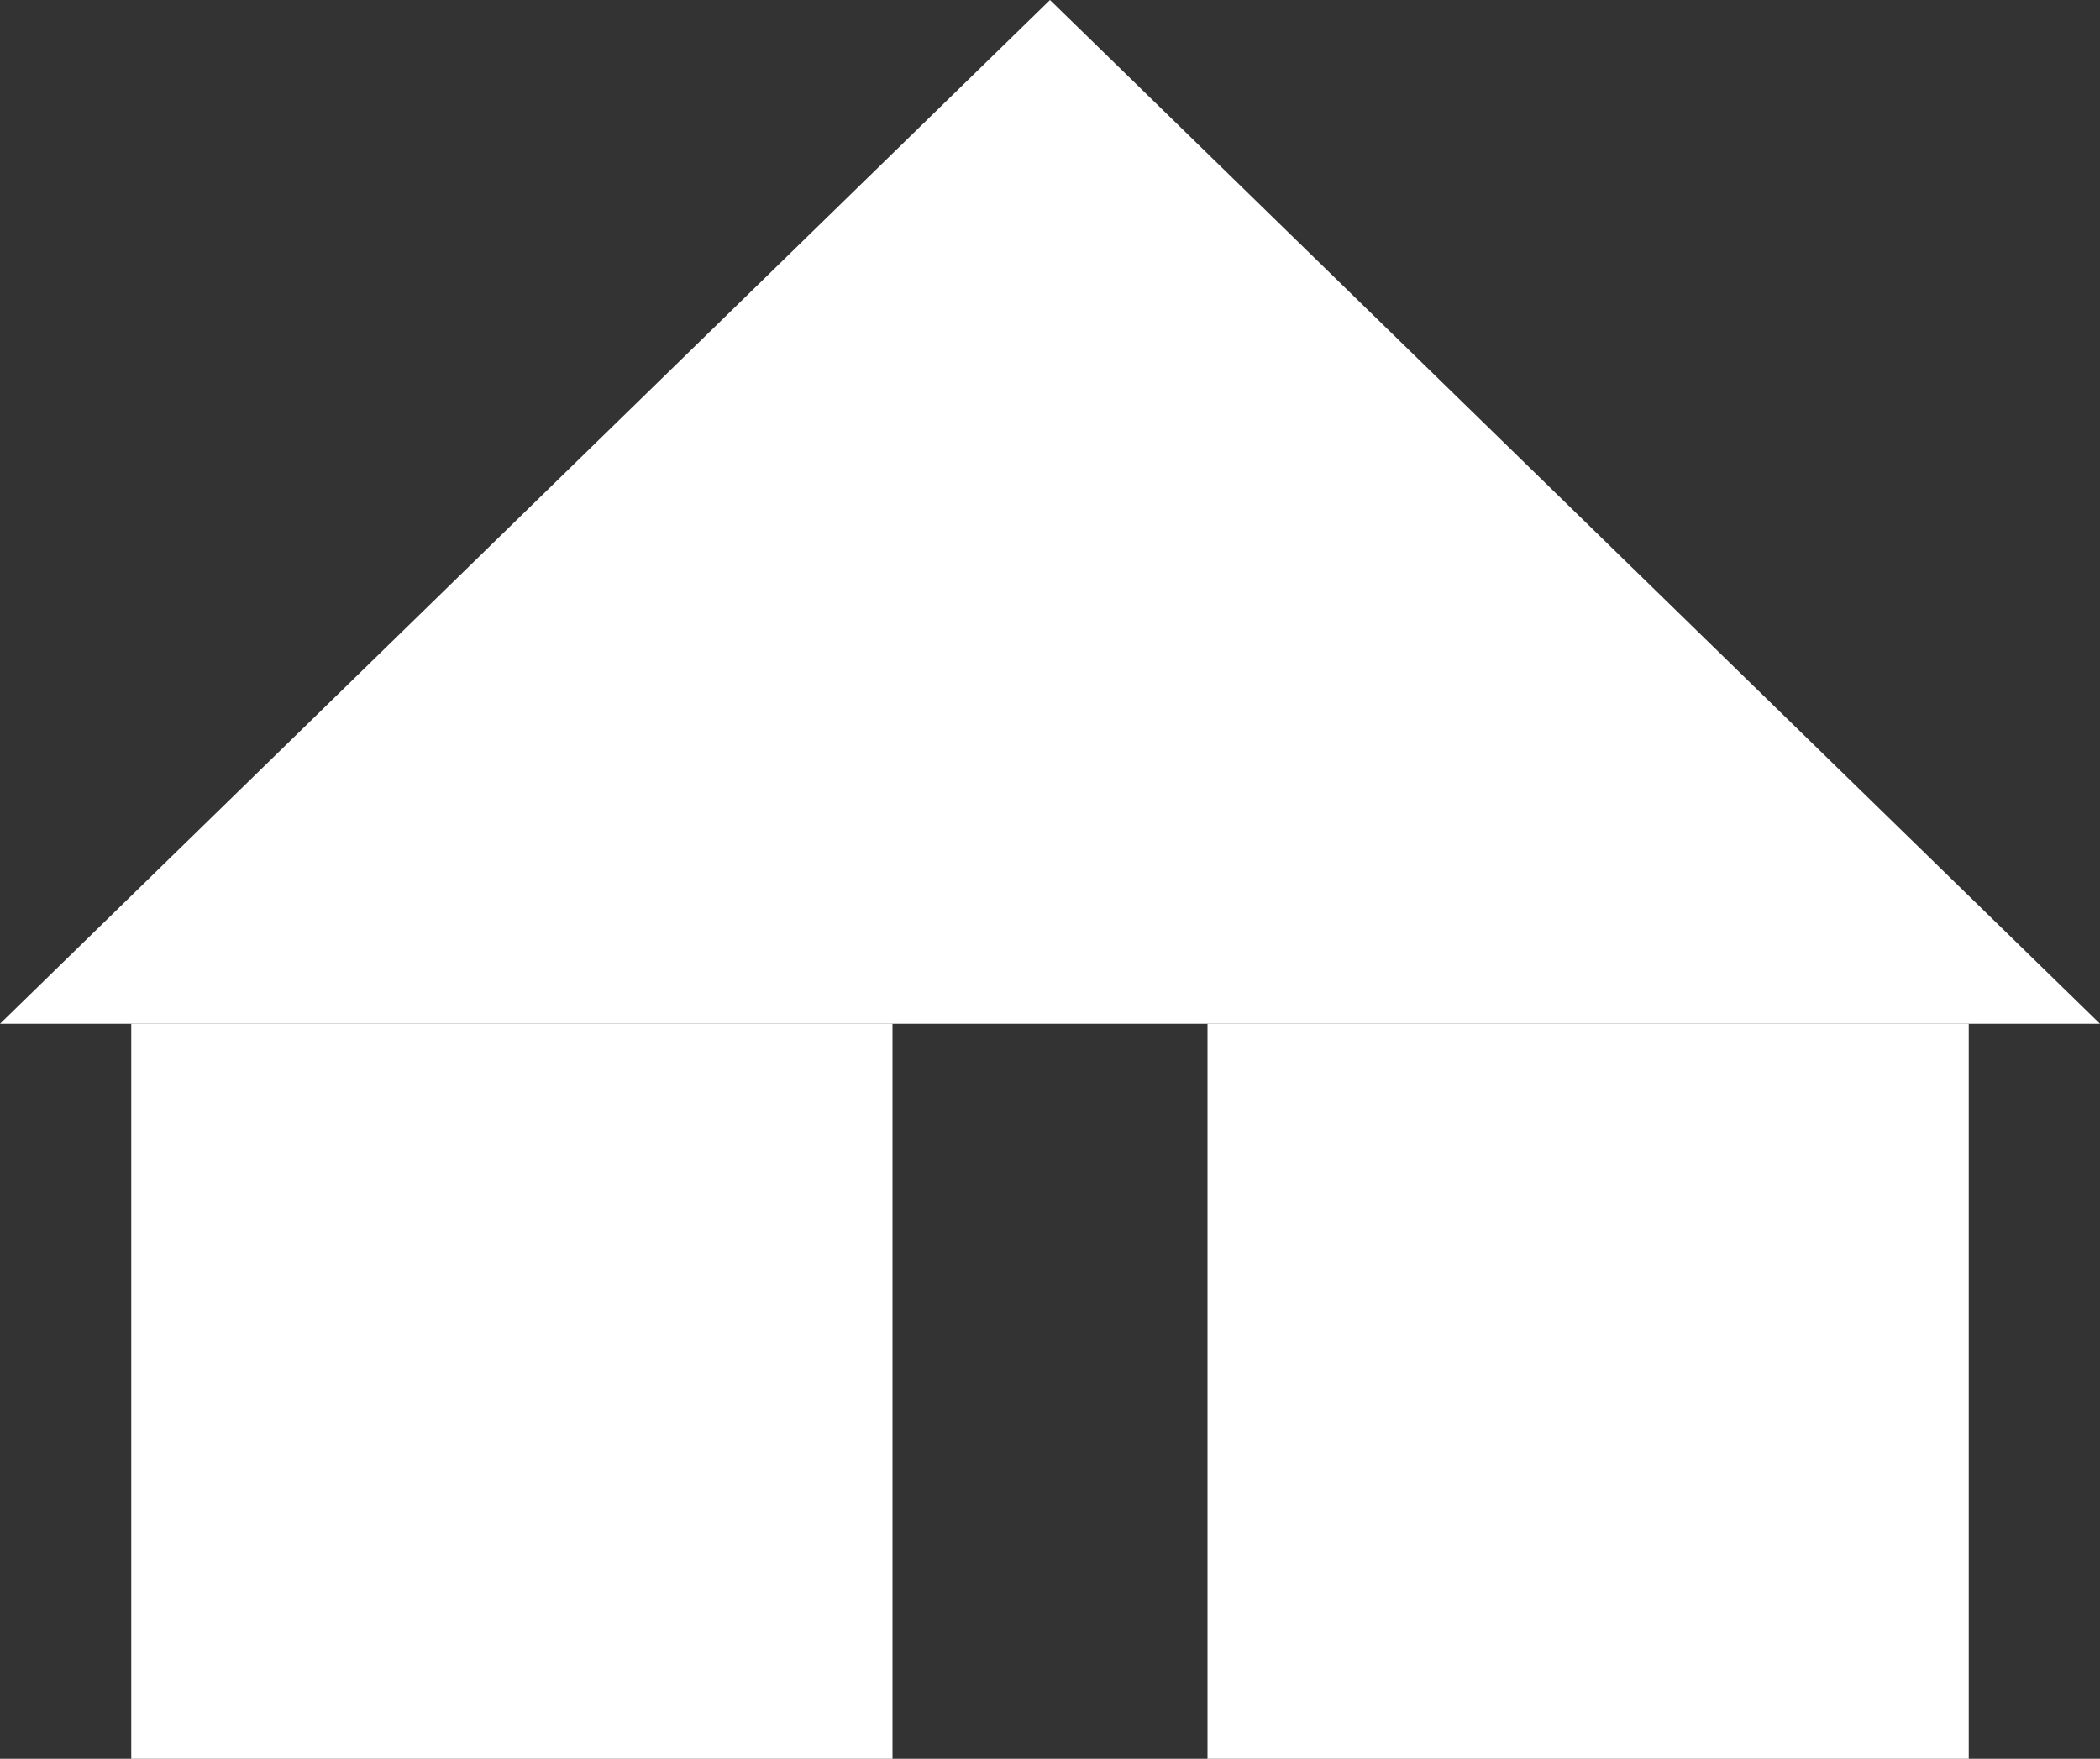 <svg width="80" height="67" viewBox="0 0 80 67" fill="none" xmlns="http://www.w3.org/2000/svg">
<rect x="0" y="0" width="80" height="67" fill="#333333" stroke="none"/>
<path d="M40 0L80 39H0L40 0Z" fill="white"/>
<rect x="5" y="39" width="29" height="28" fill="white"/>
<rect x="46" y="39" width="29" height="28" fill="white"/>
</svg>
